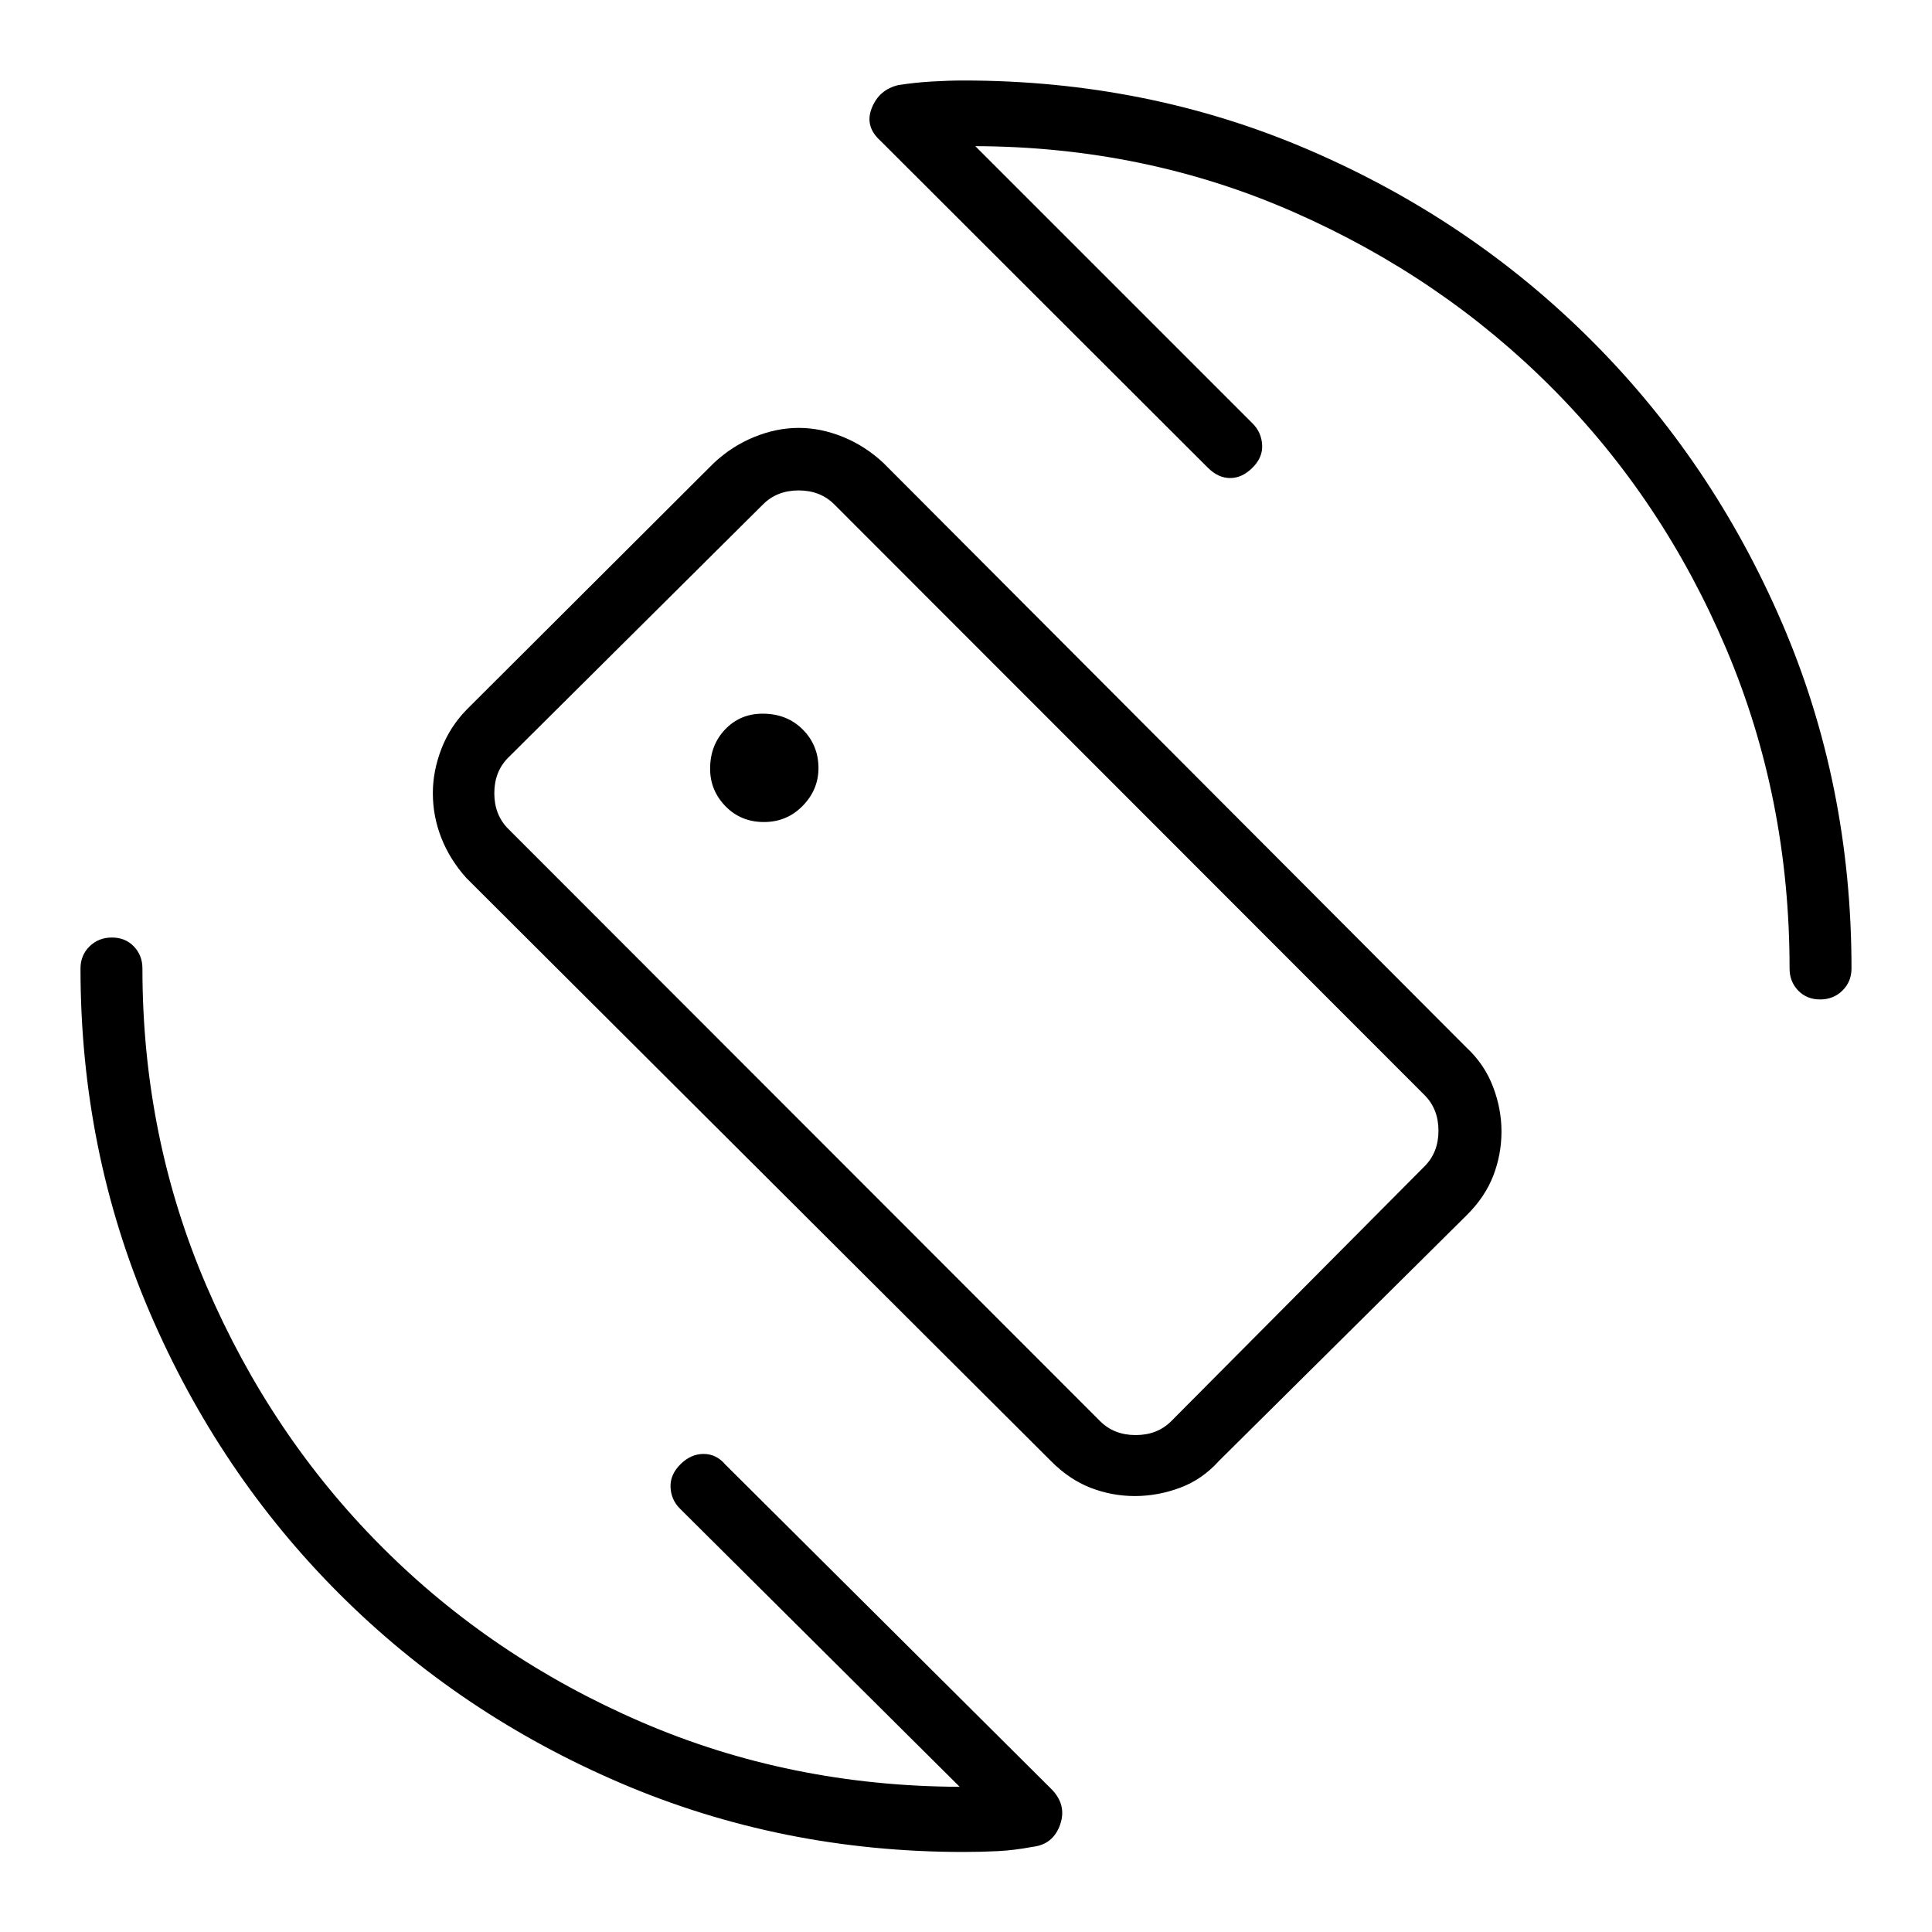 <svg xmlns="http://www.w3.org/2000/svg" width="48" height="48" viewBox="0 -960 960 960"><path d="m484.62-887.38 137.76 137.76q4.39 4.39 4.77 10.62.39 6.23-4.77 11.38-5.15 5.16-11.11 5.16-5.96 0-11.12-5.16L437.46-890.08q-7.92-7.15-4.28-16.25 3.64-9.11 13.14-11.38 8.22-1.29 16.72-1.79 8.5-.5 15.73-.5 91.54 0 171.73 34.54 80.19 34.54 140.31 94.65 60.11 60.12 94.65 140.31Q920-570.31 920-478.77q0 6.54-4.48 10.96-4.49 4.43-11.12 4.43-6.63 0-10.9-4.43-4.27-4.42-4.27-10.96 0-84.61-31.46-158.81-31.46-74.19-86.35-129.42-54.88-55.23-128.65-87.65-73.77-32.43-158.15-32.73Zm-7.77 815.23-139-138.23q-4.39-4.39-4.66-10.62-.27-6.23 4.89-11.38 5.15-5.16 11.5-5.16 6.34 0 10.73 5.16l162 161.23q7.92 7.92 4.46 17.8-3.46 9.89-13.71 11.04-8.89 1.69-17.14 2.12-8.26.42-17.15.42-90.45 0-170.39-34.23-79.94-34.24-139.79-94.04-59.84-59.79-94.22-139.93Q40-388.1 40-478.77q0-6.54 4.48-10.96 4.49-4.42 11.12-4.42 6.63 0 10.9 4.42 4.27 4.42 4.27 10.96 0 83.85 31.96 158.04t86.96 129.31q55 55.11 128.89 87.04 73.88 31.92 158.27 32.23Zm45.3-161.93L231.77-523.69q-8.16-9.05-12.43-19.84-4.26-10.79-4.26-22.35 0-10.99 4.26-22.04 4.27-11.05 12.66-19.59l122.69-122.41q9.05-8.46 20.13-12.96 11.07-4.5 22.06-4.5 10.99 0 22.04 4.5 11.05 4.5 20.08 12.96l289.62 290.38q8.93 8.28 13.19 19.36 4.27 11.07 4.27 22.44 0 11.38-4.1 21.99-4.1 10.62-13.36 19.75L605.69-234.08q-8.28 9.23-19.36 13.35-11.07 4.11-22.44 4.11-11.37 0-21.99-4.11-10.61-4.12-19.75-13.35Zm24.47-19.77q6.92 6.93 17.69 6.93 10.77 0 17.69-6.93l125.85-126.61q6.92-6.92 6.92-17.69 0-10.77-6.92-17.7L414.54-709.38q-6.92-6.93-17.69-6.93-10.77 0-17.7 6.93L252.54-583.54q-6.92 6.92-6.92 17.69 0 10.77 6.92 17.7l294.08 294.3ZM480.69-482ZM379.6-551.54q11.4 0 19.25-8.03 7.84-8.04 7.84-18.75 0-11.37-7.83-19.22-7.84-7.84-19.93-7.84-11.16 0-18.62 7.83-7.46 7.84-7.46 19.53 0 10.79 7.65 18.64 7.64 7.84 19.1 7.84Z"/></svg>